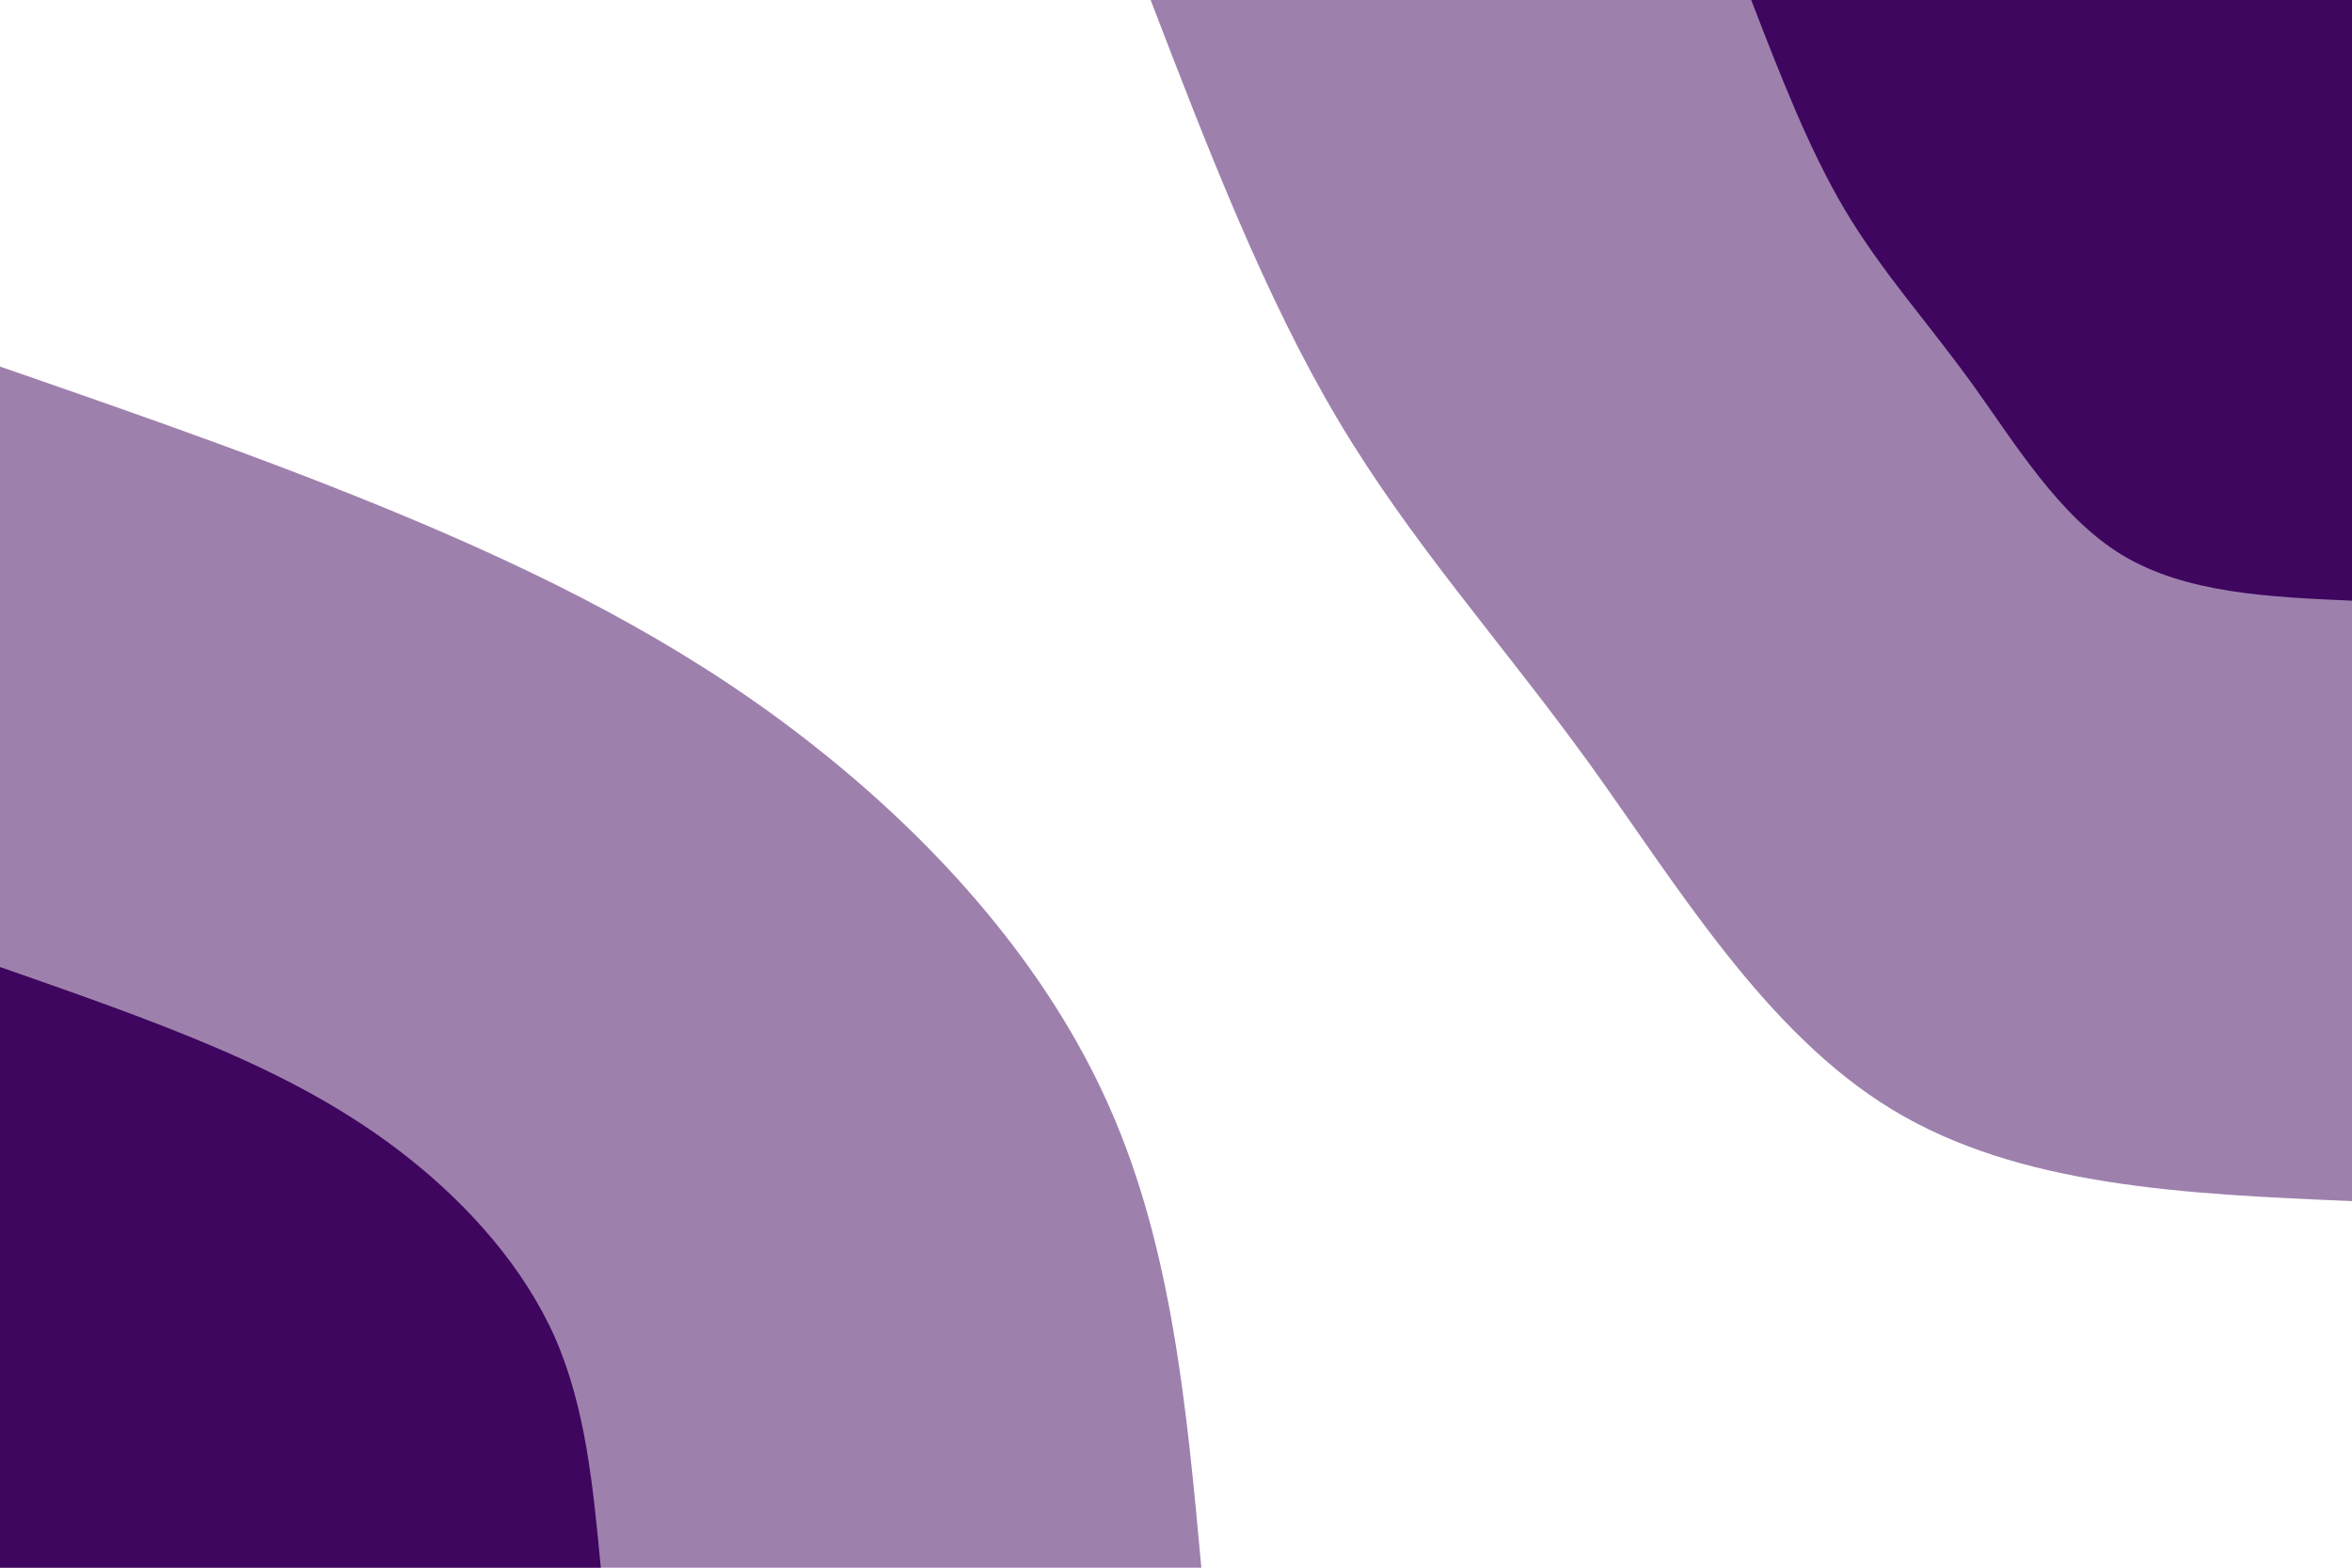 <svg id="visual" viewBox="0 0 900 600" width="900" height="600" xmlns="http://www.w3.org/2000/svg" xmlns:xlink="http://www.w3.org/1999/xlink" version="1.1"><rect x="0" y="0" width="900" height="600" fill="#FFFFFF"></rect><defs><linearGradient id="grad1_0" x1="33.3%" y1="0%" x2="100%" y2="100%"><stop offset="20%" stop-color="#3e065f" stop-opacity="1"></stop><stop offset="80%" stop-color="#3e065f" stop-opacity="1"></stop></linearGradient></defs><defs><linearGradient id="grad1_1" x1="33.3%" y1="0%" x2="100%" y2="100%"><stop offset="20%" stop-color="#3e065f" stop-opacity="1"></stop><stop offset="80%" stop-color="#ffffff" stop-opacity="1"></stop></linearGradient></defs><defs><linearGradient id="grad2_0" x1="0%" y1="0%" x2="66.7%" y2="100%"><stop offset="20%" stop-color="#3e065f" stop-opacity="1"></stop><stop offset="80%" stop-color="#3e065f" stop-opacity="1"></stop></linearGradient></defs><defs><linearGradient id="grad2_1" x1="0%" y1="0%" x2="66.7%" y2="100%"><stop offset="20%" stop-color="#ffffff" stop-opacity="1"></stop><stop offset="80%" stop-color="#3e065f" stop-opacity="1"></stop></linearGradient></defs><g transform="translate(900, 0)"><path d="M0 459.7C-63.6 457 -127.3 454.2 -175.9 424.7C-224.6 395.2 -258.2 338.9 -292 292C-325.9 245.2 -360 207.8 -388 160.7C-416 113.6 -437.9 56.8 -459.7 0L0 0Z" fill="#9e80ad"></path><path d="M0 229.9C-31.8 228.5 -63.6 227.1 -88 212.4C-112.3 197.6 -129.1 169.4 -146 146C-163 122.6 -180 103.9 -194 80.4C-208 56.8 -218.9 28.4 -229.9 0L0 0Z" fill="#3e065f"></path></g><g transform="translate(0, 600)"><path d="M0 -459.7C56 -440.3 112.1 -420.8 164.9 -398.2C217.8 -375.5 267.5 -349.7 313.2 -313.2C359 -276.8 401 -229.9 424.7 -175.9C448.5 -122 454.1 -61 459.7 0L0 0Z" fill="#9e80ad"></path><path d="M0 -229.9C28 -220.1 56 -210.4 82.5 -199.1C108.9 -187.8 133.7 -174.8 156.6 -156.6C179.5 -138.4 200.5 -114.9 212.4 -88C224.2 -61 227 -30.5 229.9 0L0 0Z" fill="#3e065f"></path></g></svg>